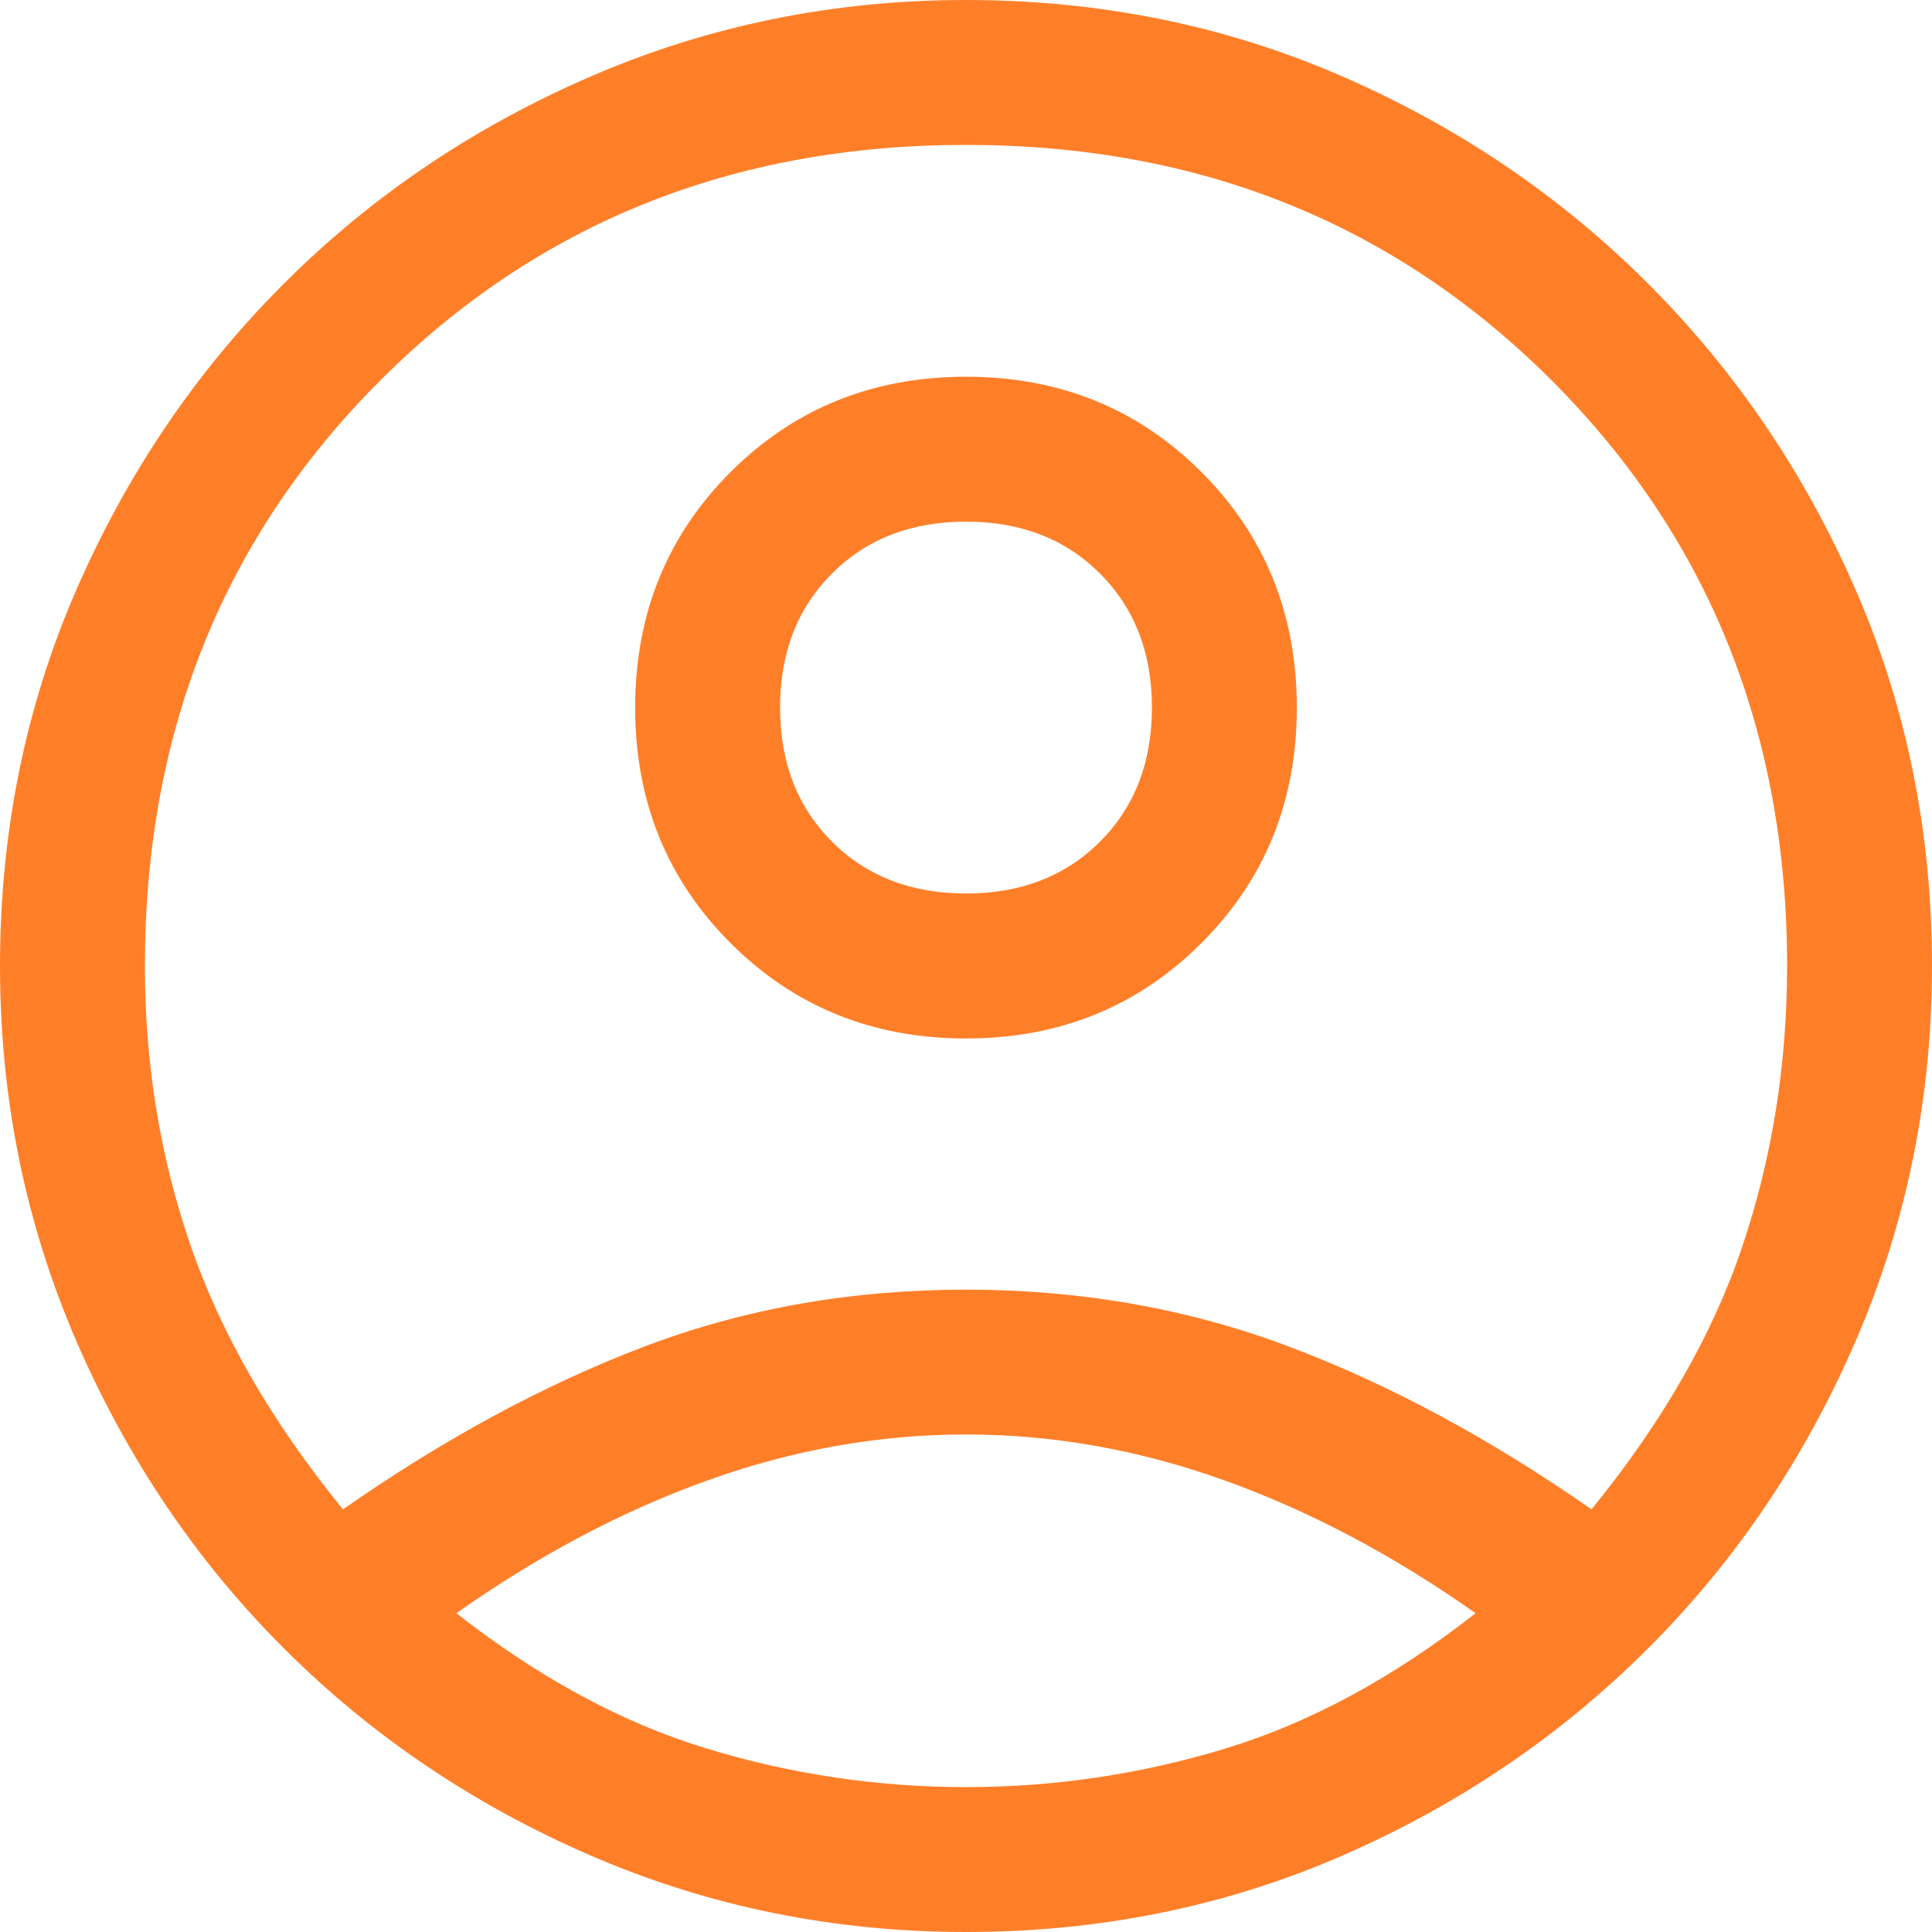 <svg width="25" height="25" viewBox="0 0 25 25" fill="none" xmlns="http://www.w3.org/2000/svg"><path d="M4.438 19.531C5.75 18.615 7.052 17.912 8.344 17.422C9.635 16.932 11.021 16.688 12.5 16.688C13.979 16.688 15.37 16.932 16.672 17.422C17.974 17.912 19.281 18.615 20.594 19.531C21.51 18.406 22.162 17.271 22.547 16.125C22.932 14.979 23.125 13.771 23.125 12.5C23.125 9.479 22.109 6.953 20.078 4.922C18.047 2.891 15.521 1.875 12.5 1.875C9.479 1.875 6.953 2.891 4.922 4.922C2.891 6.953 1.875 9.479 1.875 12.5C1.875 13.771 2.073 14.979 2.469 16.125C2.865 17.271 3.521 18.406 4.438 19.531ZM12.5 13.438C11.292 13.438 10.276 13.026 9.453 12.203C8.63 11.38 8.219 10.365 8.219 9.156C8.219 7.948 8.63 6.932 9.453 6.109C10.276 5.286 11.292 4.875 12.5 4.875C13.708 4.875 14.724 5.286 15.547 6.109C16.37 6.932 16.781 7.948 16.781 9.156C16.781 10.365 16.37 11.38 15.547 12.203C14.724 13.026 13.708 13.438 12.5 13.438ZM12.5 25C10.792 25 9.177 24.672 7.656 24.016C6.135 23.359 4.807 22.463 3.672 21.328C2.536 20.193 1.641 18.865 0.984 17.344C0.328 15.823 0 14.208 0 12.5C0 10.771 0.328 9.151 0.984 7.641C1.641 6.13 2.536 4.807 3.672 3.672C4.807 2.536 6.135 1.641 7.656 0.984C9.177 0.328 10.792 0 12.5 0C14.229 0 15.849 0.328 17.359 0.984C18.87 1.641 20.193 2.536 21.328 3.672C22.463 4.807 23.359 6.13 24.016 7.641C24.672 9.151 25 10.771 25 12.5C25 14.208 24.672 15.823 24.016 17.344C23.359 18.865 22.463 20.193 21.328 21.328C20.193 22.463 18.87 23.359 17.359 24.016C15.849 24.672 14.229 25 12.5 25ZM12.5 23.125C13.646 23.125 14.766 22.958 15.859 22.625C16.953 22.292 18.031 21.708 19.094 20.875C18.031 20.125 16.948 19.552 15.844 19.156C14.74 18.76 13.625 18.562 12.5 18.562C11.375 18.562 10.26 18.76 9.156 19.156C8.052 19.552 6.969 20.125 5.906 20.875C6.969 21.708 8.047 22.292 9.141 22.625C10.234 22.958 11.354 23.125 12.5 23.125ZM12.5 11.562C13.208 11.562 13.787 11.338 14.234 10.891C14.682 10.443 14.906 9.865 14.906 9.156C14.906 8.448 14.682 7.87 14.234 7.422C13.787 6.974 13.208 6.75 12.5 6.75C11.792 6.75 11.213 6.974 10.766 7.422C10.318 7.87 10.094 8.448 10.094 9.156C10.094 9.865 10.318 10.443 10.766 10.891C11.213 11.338 11.792 11.562 12.5 11.562Z" fill="#FF7F29"/></svg>